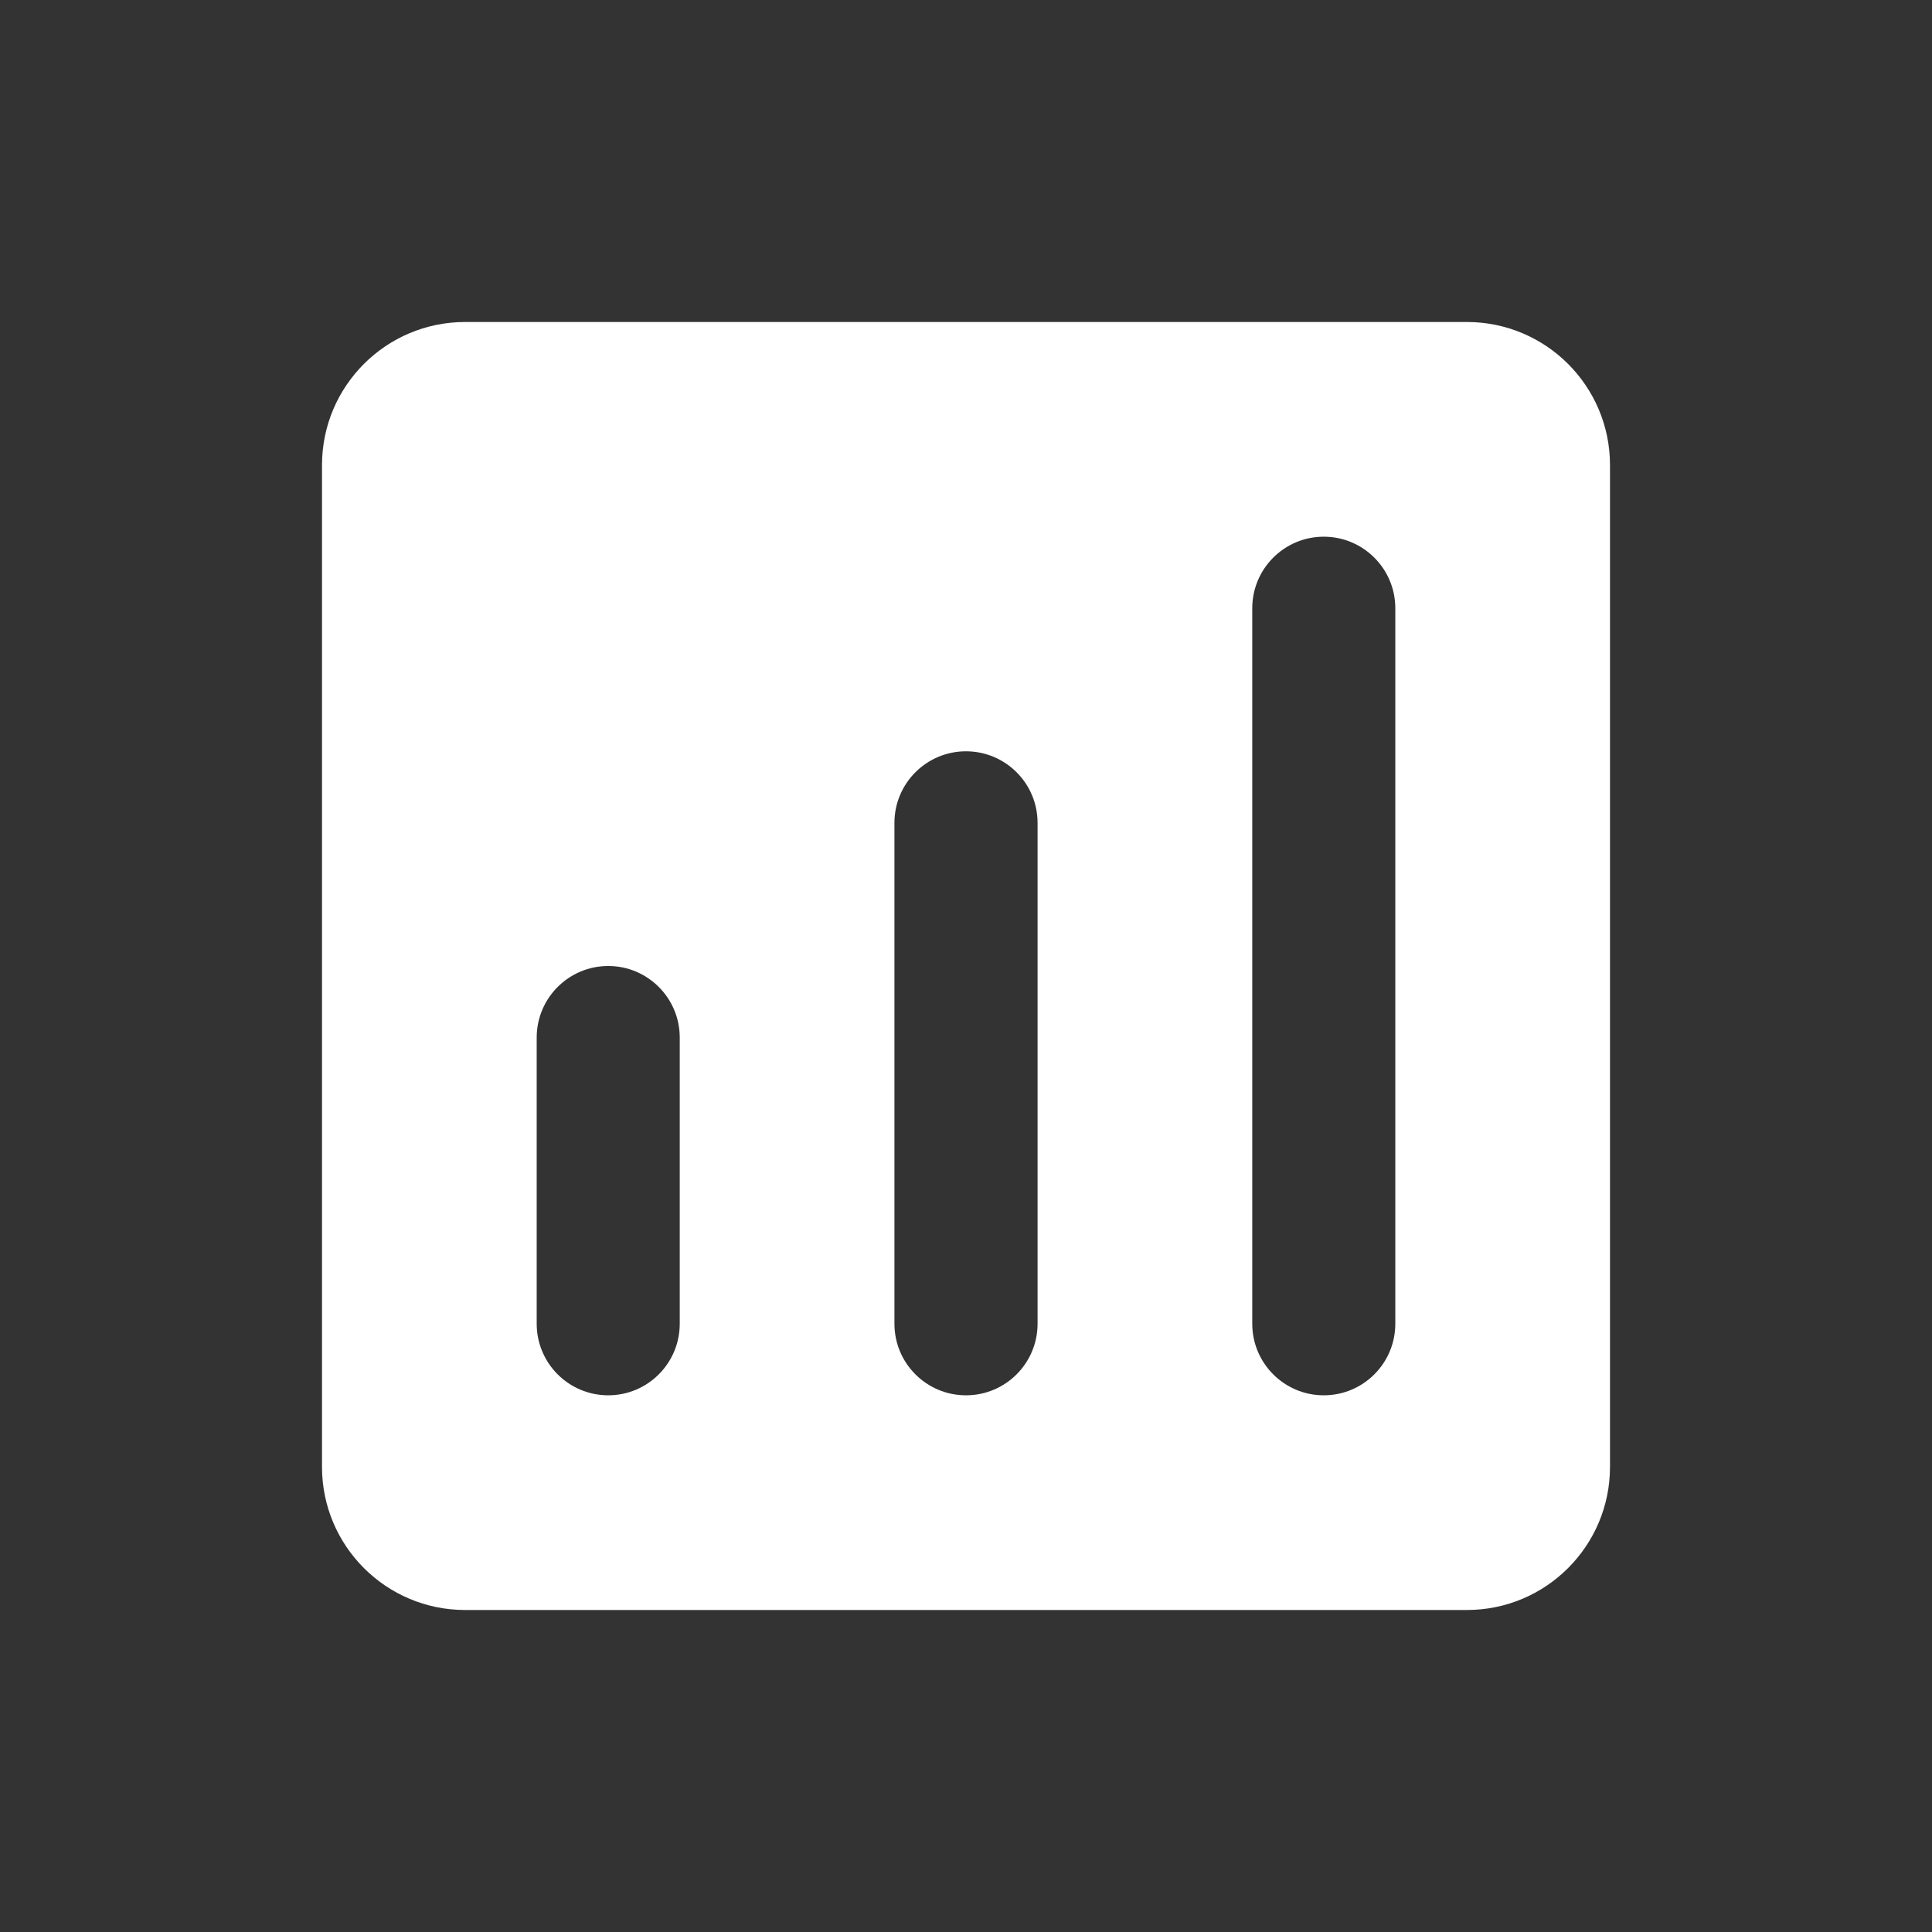 <svg width="24" height="24" viewBox="0 0 24 24" fill="none" xmlns="http://www.w3.org/2000/svg">
<rect x="0" y="0" width="24" height="24" fill="#333333" stroke="none"/>
<g id="Chart Icon">
<g id="Group 916">
<path id="Subtract" fill-rule="evenodd" clip-rule="evenodd" d="M5.778 4C4.796 4 4 4.796 4 5.778V18.222C4 19.204 4.796 20 5.778 20H18.222C19.204 20 20 19.204 20 18.222V5.778C20 4.796 19.204 4 18.222 4H5.778ZM8.444 12.889C8.444 12.398 8.046 12 7.556 12C7.065 12 6.667 12.398 6.667 12.889V16.444C6.667 16.935 7.065 17.333 7.556 17.333C8.046 17.333 8.444 16.935 8.444 16.444V12.889ZM12 9.333C12.491 9.333 12.889 9.731 12.889 10.222V16.444C12.889 16.935 12.491 17.333 12 17.333C11.509 17.333 11.111 16.935 11.111 16.444V10.222C11.111 9.731 11.509 9.333 12 9.333ZM17.333 7.556C17.333 7.065 16.935 6.667 16.444 6.667C15.954 6.667 15.556 7.065 15.556 7.556V16.444C15.556 16.935 15.954 17.333 16.444 17.333C16.935 17.333 17.333 16.935 17.333 16.444V7.556Z" fill="white"/>
</g>
</g>
</svg>
